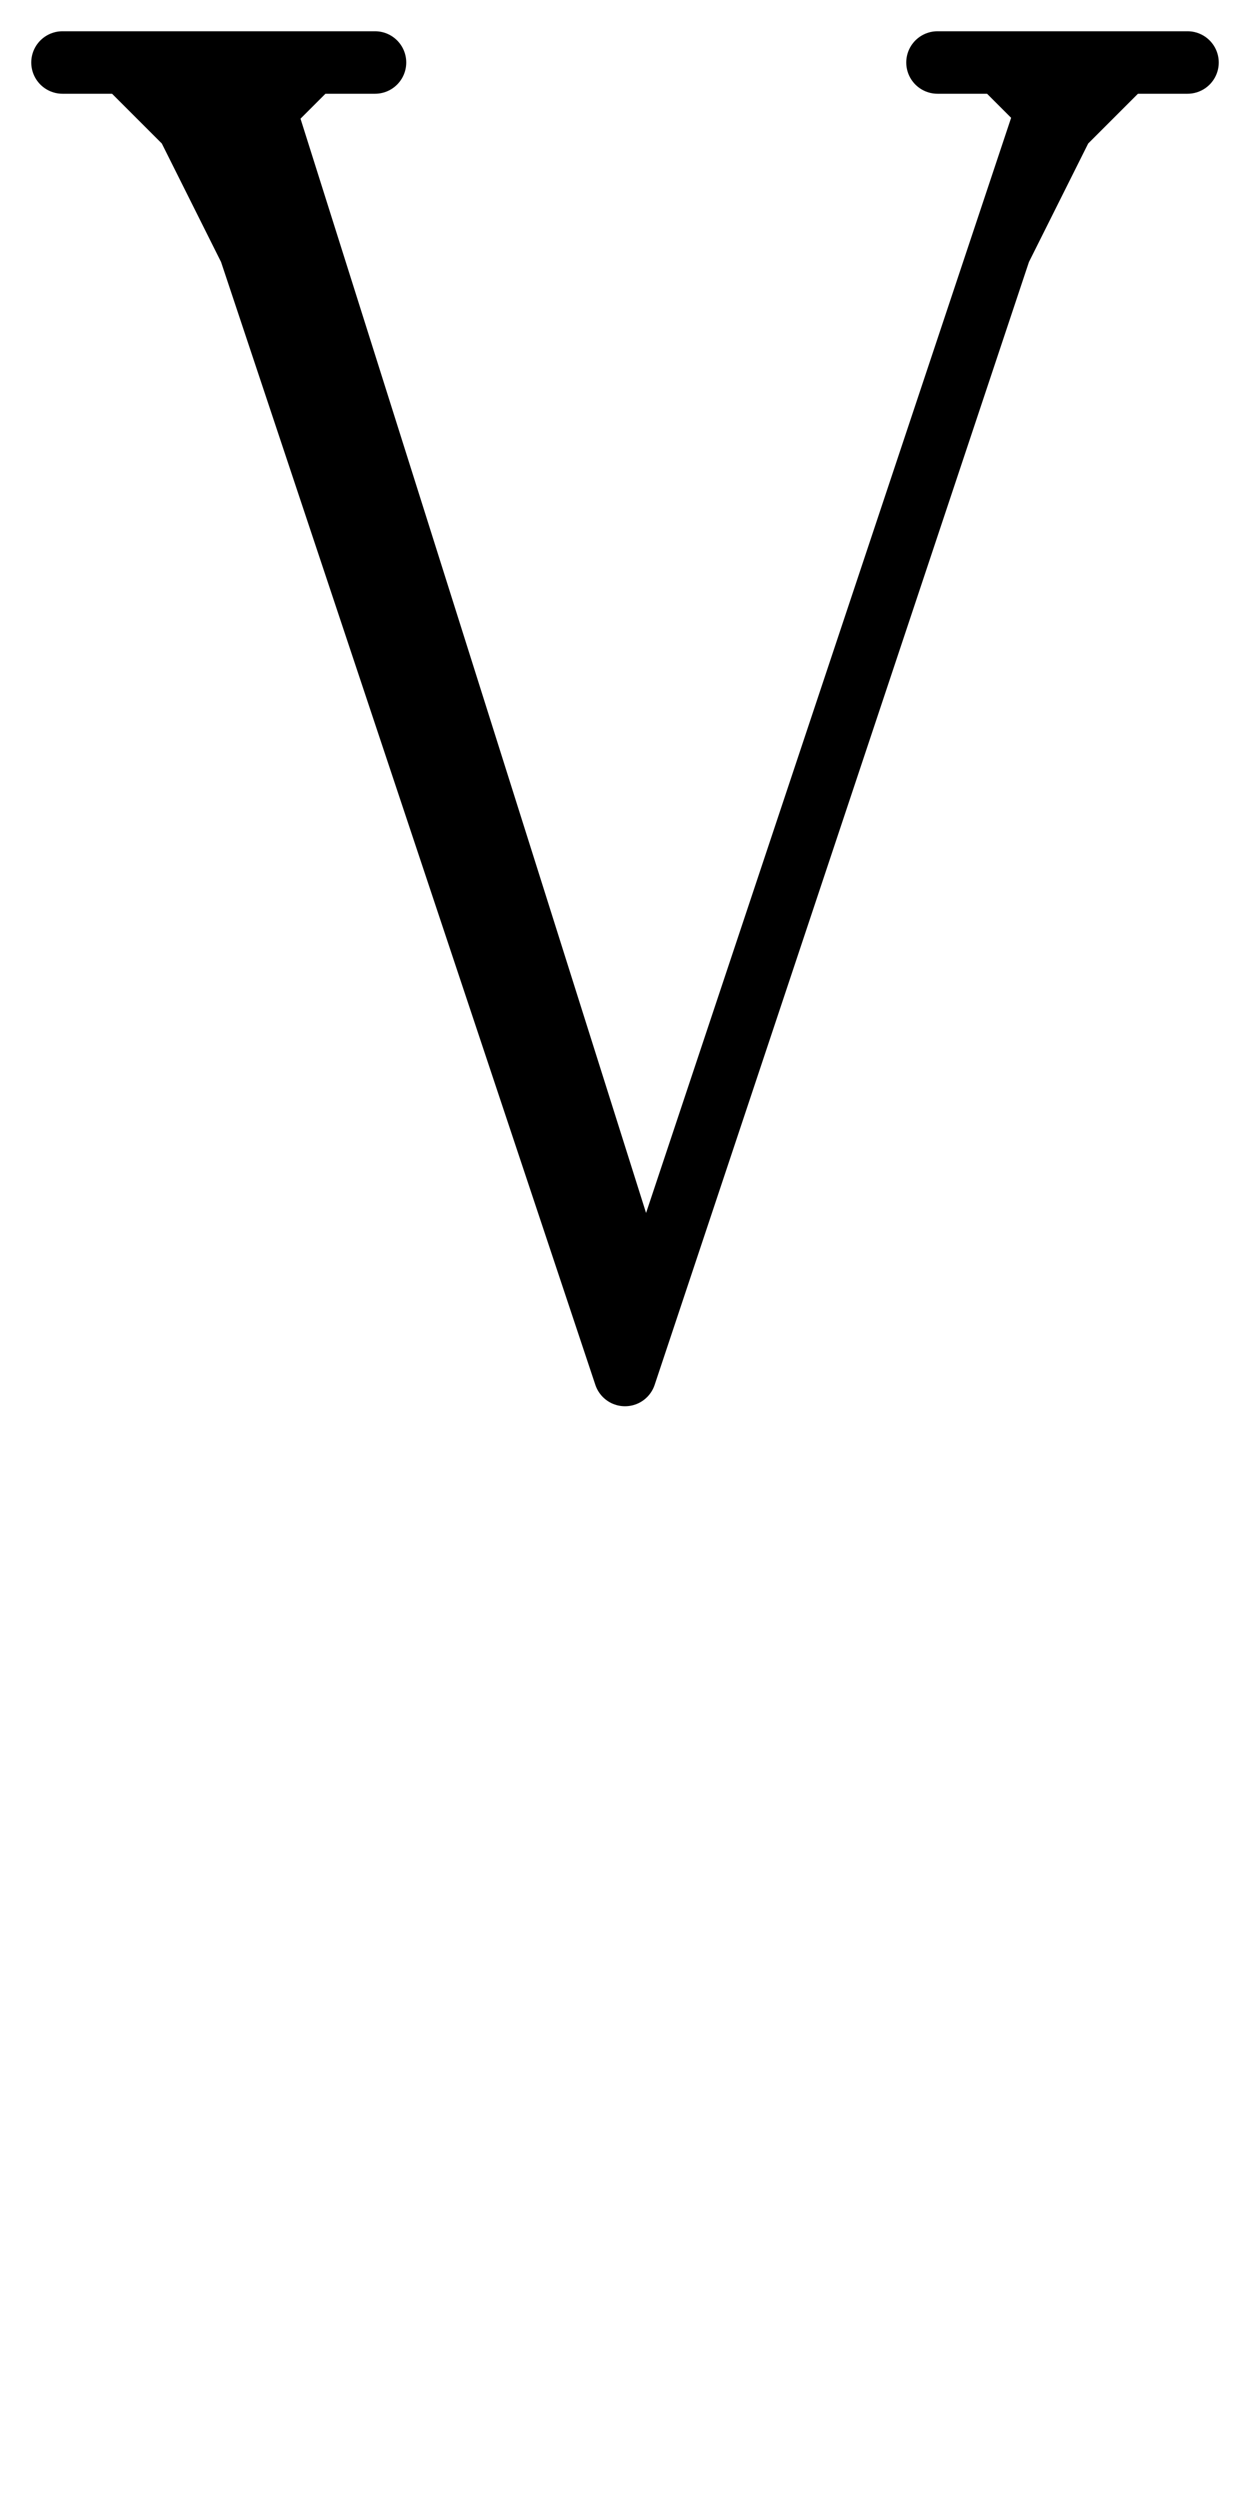 <svg xmlns:dc="http://purl.org/dc/elements/1.1/" xmlns:cc="http://creativecommons.org/ns#" xmlns:rdf="http://www.w3.org/1999/02/22-rdf-syntax-ns#" xmlns:svg="http://www.w3.org/2000/svg" xmlns="http://www.w3.org/2000/svg" xmlns:sodipodi="http://sodipodi.sourceforge.net/DTD/sodipodi-0.dtd" xmlns:inkscape="http://www.inkscape.org/namespaces/inkscape" data-dec="86" id="dec_65" width="20" height="40" version="1.1" sodipodi:docname="86.svg" inkscape:version="0.92.3 (2405546, 2018-03-11)">
  <defs id="defs7"/>
  <sodipodi:namedview pagecolor="#ffffff" bordercolor="#666666" borderopacity="1" objecttolerance="10" gridtolerance="10" guidetolerance="10" inkscape:pageopacity="0" inkscape:pageshadow="2" inkscape:window-width="1403" inkscape:window-height="872" id="namedview5" showgrid="true" inkscape:zoom="6.2141795" inkscape:cx="-16.403263" inkscape:cy="-1.9170549" inkscape:window-x="37" inkscape:window-y="0" inkscape:window-maximized="1" inkscape:current-layer="dec_65" showguides="true" inkscape:guide-bbox="true">
    <inkscape:grid type="xygrid" id="grid812"/>
    <sodipodi:guide position="8,18" orientation="0,1" id="guide835" inkscape:locked="false"/>
    <sodipodi:guide position="11,39" orientation="0,1" id="guide837" inkscape:locked="false"/>
  </sodipodi:namedview>
  <path id="path2-0" style="fill:none;stroke:#000000;stroke-width:1;stroke-linecap:round;stroke-linejoin:round" d="M 10,22 17,1 M 10,22 3,1 M 10,20 4,1 m 13,1 1,-1 h 1 -4 1 l 1,1 -1,2 m -12,0 -1,-2 -1,-1 H 1 6 5 l -1,1     "/>
</svg>